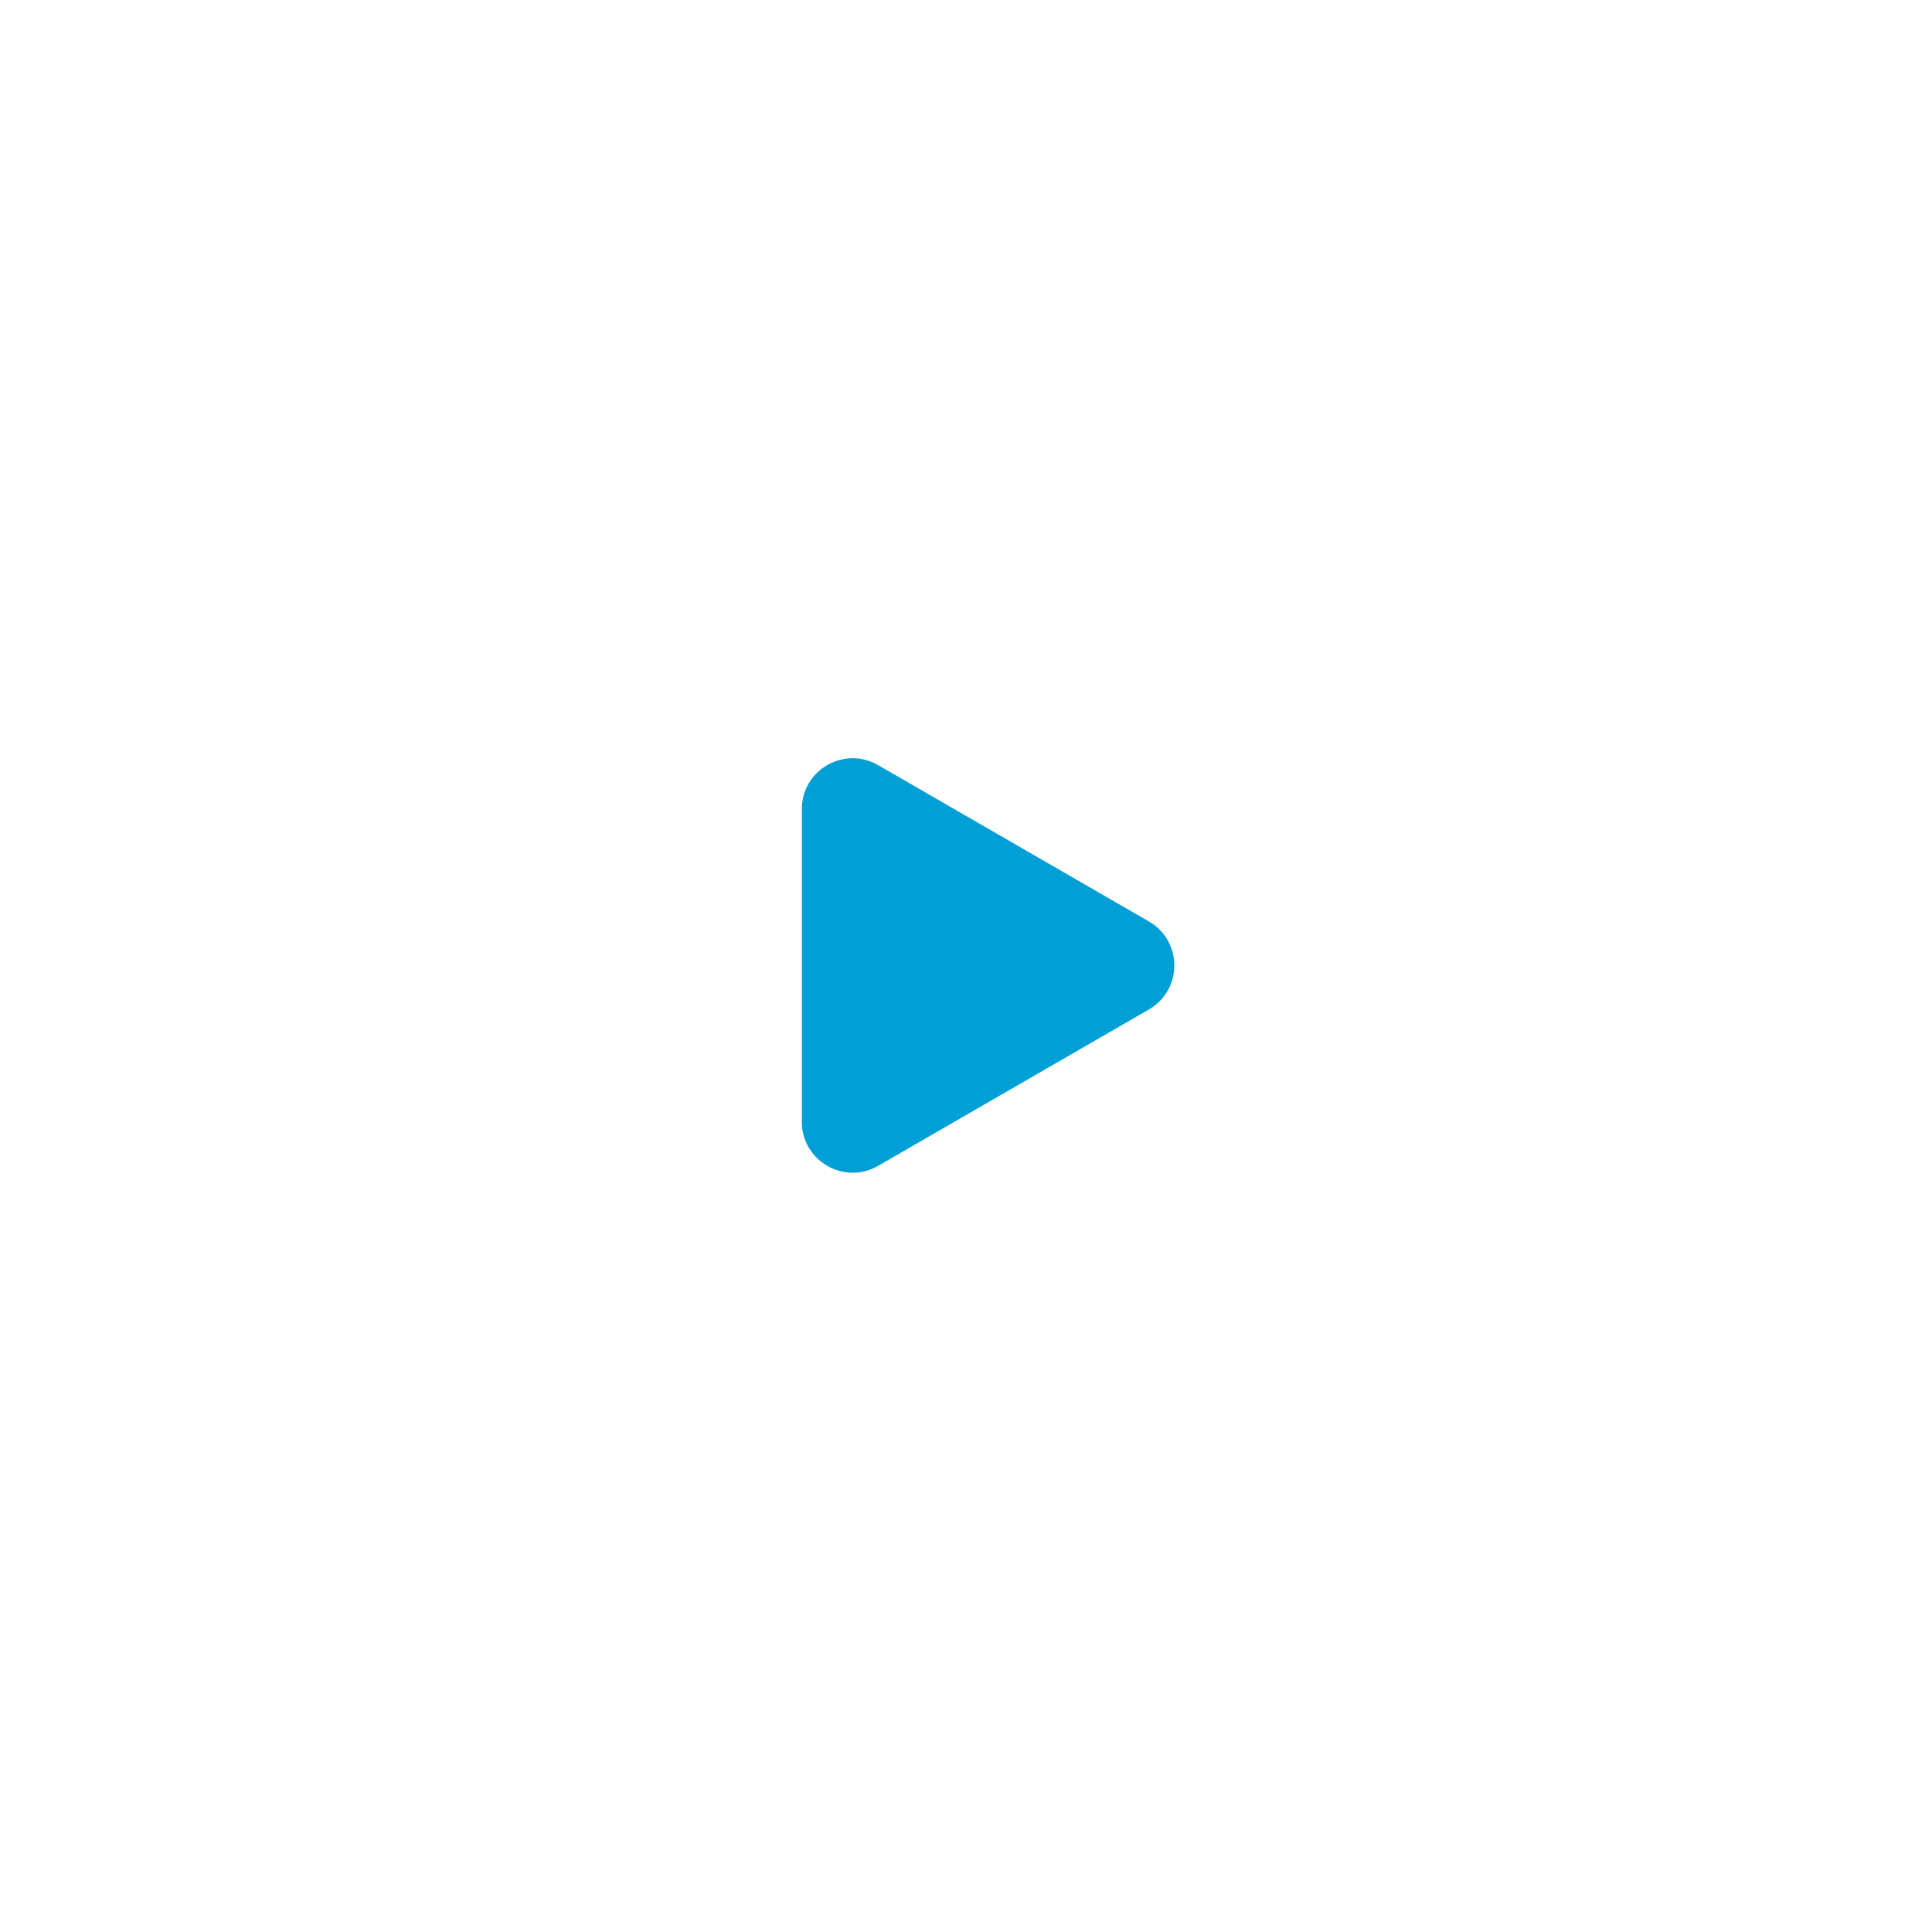 <svg width="152" height="152" viewBox="0 0 152 152" fill="none" xmlns="http://www.w3.org/2000/svg">
<g filter="url(#filter0_d_1538_50116)">
<circle cx="75.515" cy="72.043" r="55.515" fill="white"/>
</g>
<g filter="url(#filter1_d_1538_50116)">
<path d="M90.387 68.578C93.054 70.118 93.054 73.967 90.387 75.506L69.083 87.807C66.416 89.346 63.083 87.422 63.083 84.343L63.083 59.742C63.083 56.663 66.416 54.739 69.083 56.278L90.387 68.578Z" fill="#00A0D6"/>
</g>
<defs>
<filter id="filter0_d_1538_50116" x="0" y="0.527" width="151.03" height="151.03" filterUnits="userSpaceOnUse" color-interpolation-filters="sRGB">
<feFlood flood-opacity="0" result="BackgroundImageFix"/>
<feColorMatrix in="SourceAlpha" type="matrix" values="0 0 0 0 0 0 0 0 0 0 0 0 0 0 0 0 0 0 127 0" result="hardAlpha"/>
<feOffset dy="4"/>
<feGaussianBlur stdDeviation="10"/>
<feComposite in2="hardAlpha" operator="out"/>
<feColorMatrix type="matrix" values="0 0 0 0 0.014 0 0 0 0 0 0 0 0 0 0.167 0 0 0 0.1 0"/>
<feBlend mode="normal" in2="BackgroundImageFix" result="effect1_dropShadow_1538_50116"/>
<feBlend mode="normal" in="SourceGraphic" in2="effect1_dropShadow_1538_50116" result="shape"/>
</filter>
<filter id="filter1_d_1538_50116" x="53.083" y="49.652" width="49.305" height="52.612" filterUnits="userSpaceOnUse" color-interpolation-filters="sRGB">
<feFlood flood-opacity="0" result="BackgroundImageFix"/>
<feColorMatrix in="SourceAlpha" type="matrix" values="0 0 0 0 0 0 0 0 0 0 0 0 0 0 0 0 0 0 127 0" result="hardAlpha"/>
<feOffset dy="3.916"/>
<feGaussianBlur stdDeviation="5"/>
<feColorMatrix type="matrix" values="0 0 0 0 0.073 0 0 0 0 0.213 0 0 0 0 0.485 0 0 0 0.08 0"/>
<feBlend mode="normal" in2="BackgroundImageFix" result="effect1_dropShadow_1538_50116"/>
<feBlend mode="normal" in="SourceGraphic" in2="effect1_dropShadow_1538_50116" result="shape"/>
</filter>
</defs>
</svg>
